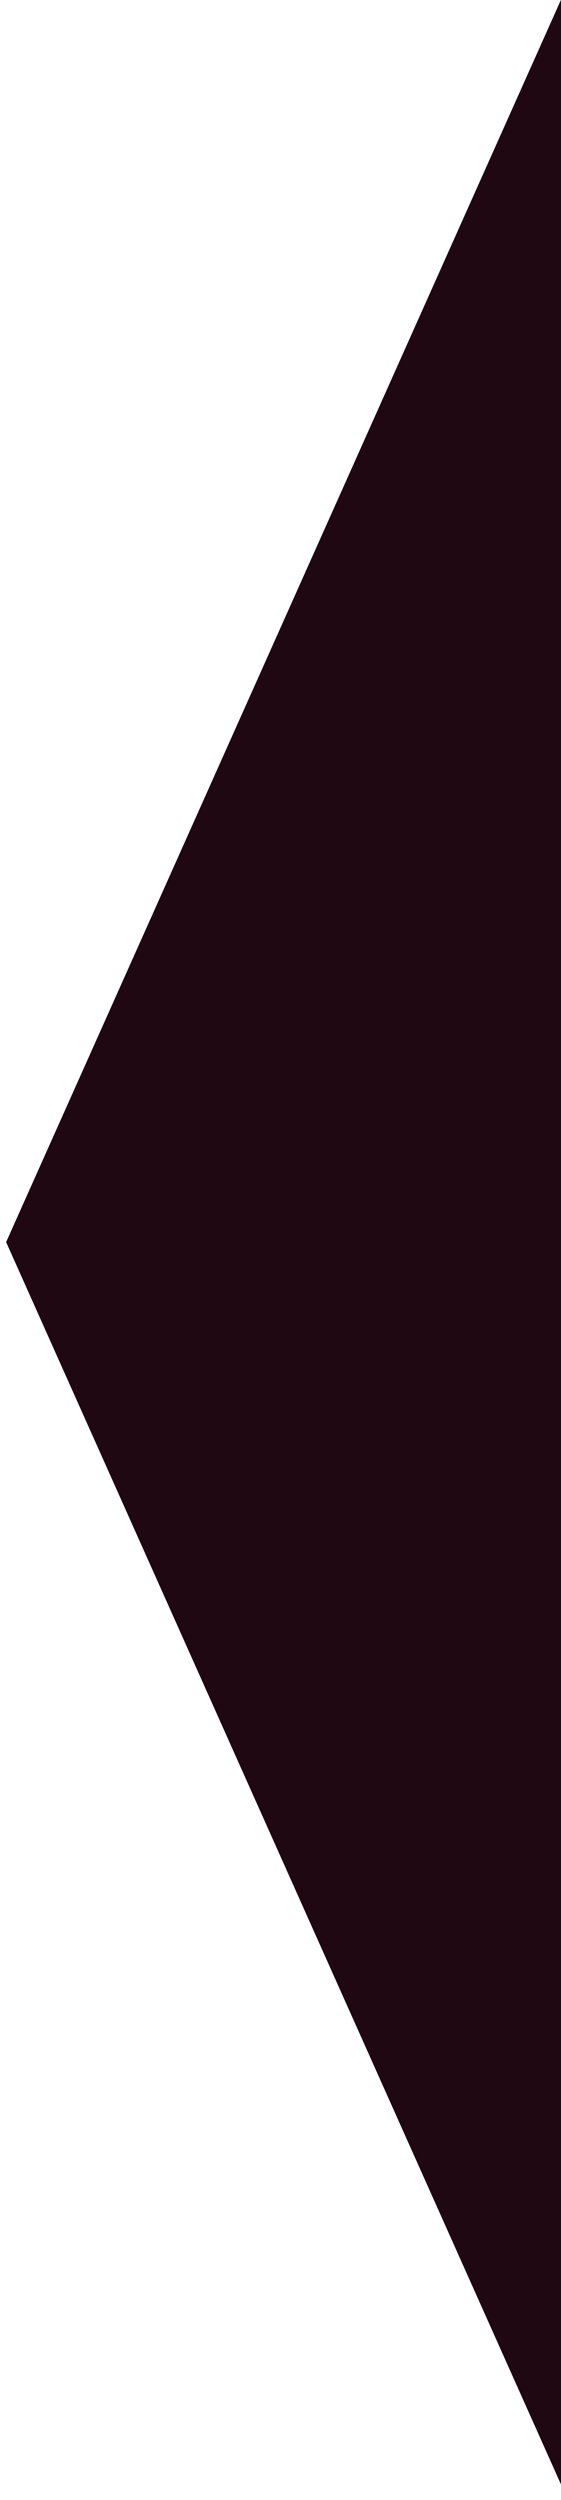 <?xml version="1.0" encoding="UTF-8"?>
<svg width="29px" height="129px" viewBox="0 0 29 129" version="1.1" xmlns="http://www.w3.org/2000/svg" xmlns:xlink="http://www.w3.org/1999/xlink">
    <title>Triangle Copy 2</title>
    <g id="Mobile" stroke="none" stroke-width="1" fill="none" fill-rule="evenodd">
        <g id="Homepage" transform="translate(-346, -3455)" fill="#1F0812">
            <g id="Group-10" transform="translate(-0.185, 3454.279)">
                <polygon id="Triangle-Copy-2" transform="translate(361.001, 64.816) rotate(-90) translate(-361.001, -64.816) " points="361.001 50.316 425.818 79.316 296.185 79.316"></polygon>
            </g>
        </g>
    </g>
</svg>